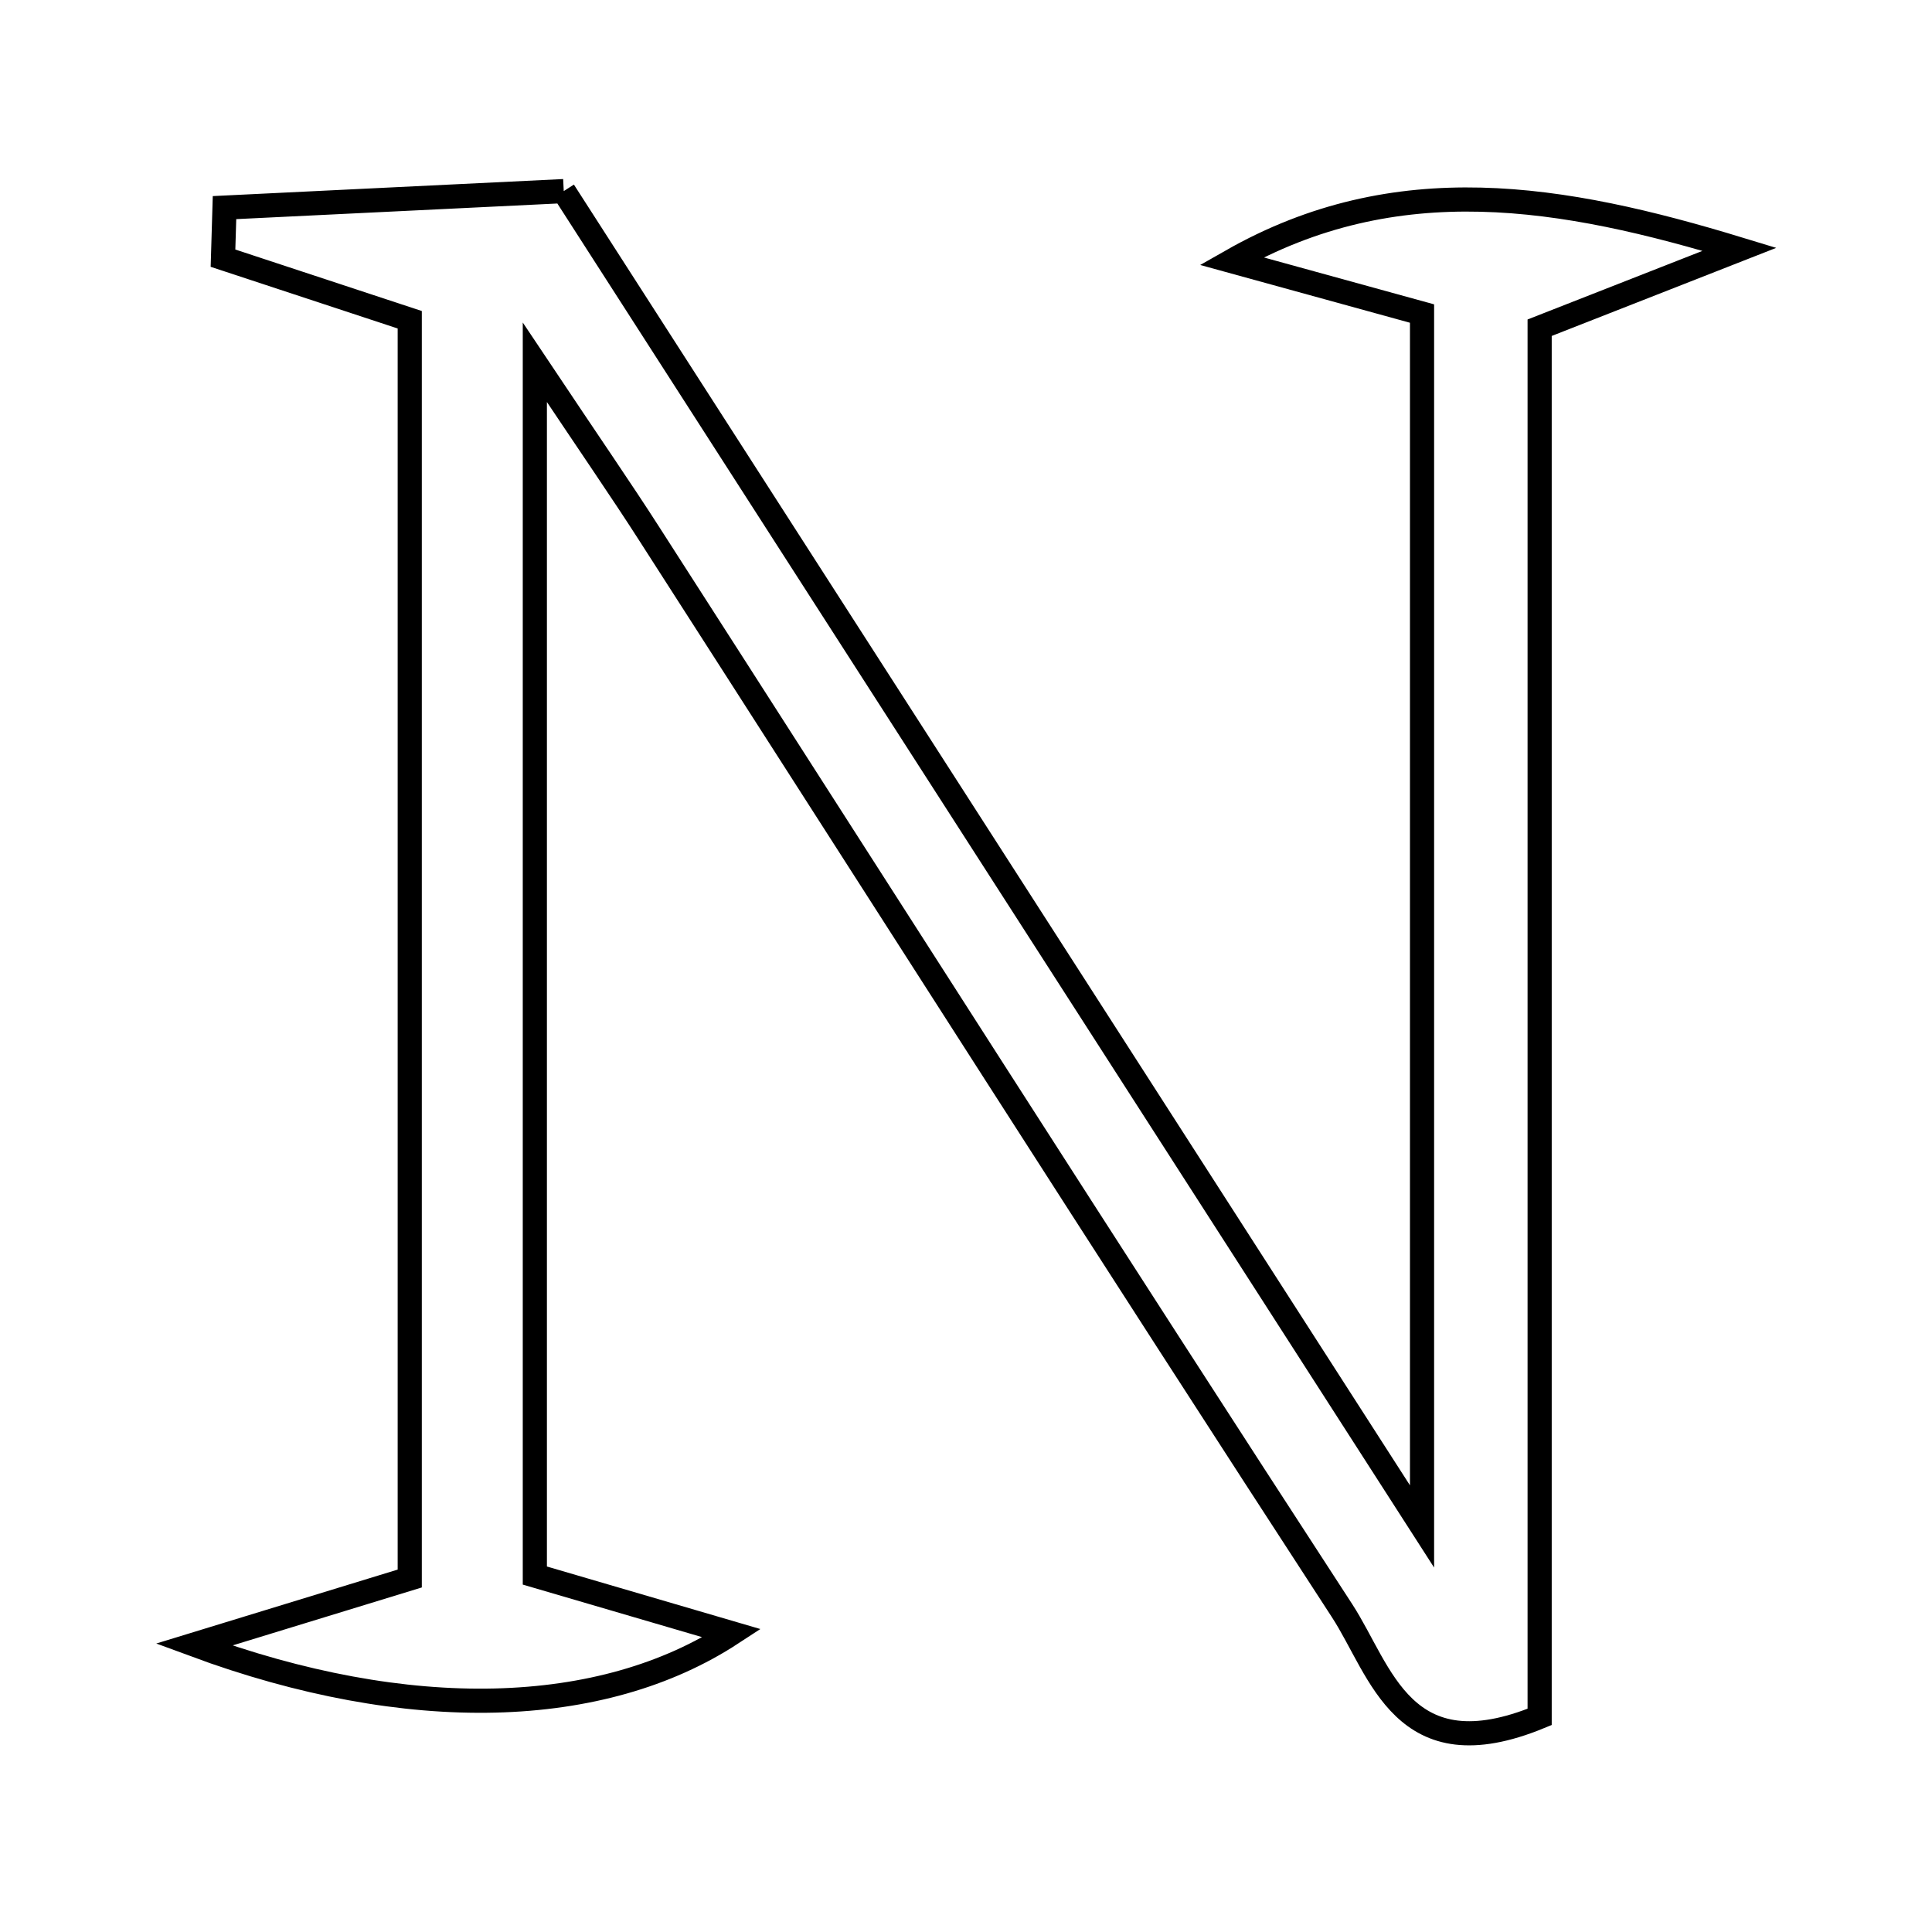 <svg xmlns="http://www.w3.org/2000/svg" viewBox="0.0 0.0 24.0 24.0" height="200px" width="200px"><path fill="none" stroke="black" stroke-width=".3" stroke-opacity="1.0"  filling="0" d="M7.003 2.374 C10.464 7.759 13.902 13.106 17.665 18.962 C17.665 13.571 17.665 8.794 17.665 3.895 C16.898 3.684 16.098 3.463 15.298 3.243 C17.346 2.077 19.402 2.424 21.609 3.097 C20.876 3.385 20.142 3.673 19.126 4.071 C19.126 9.775 19.126 15.597 19.126 21.328 C17.425 22.028 17.159 20.758 16.672 20.009 C13.778 15.562 10.928 11.086 8.06 6.623 C7.722 6.096 7.366 5.582 6.644 4.501 C6.644 9.885 6.644 14.63 6.644 19.572 C7.345 19.777 8.161 20.017 9.091 20.289 C7.483 21.341 5.081 21.419 2.41 20.43 C3.454 20.111 4.156 19.896 5.09 19.609 C5.09 14.358 5.09 9.241 5.09 3.972 C4.33 3.721 3.55 3.464 2.77 3.207 C2.776 2.997 2.783 2.788 2.789 2.579 C4.135 2.513 5.482 2.448 7.003 2.374"></path></svg>